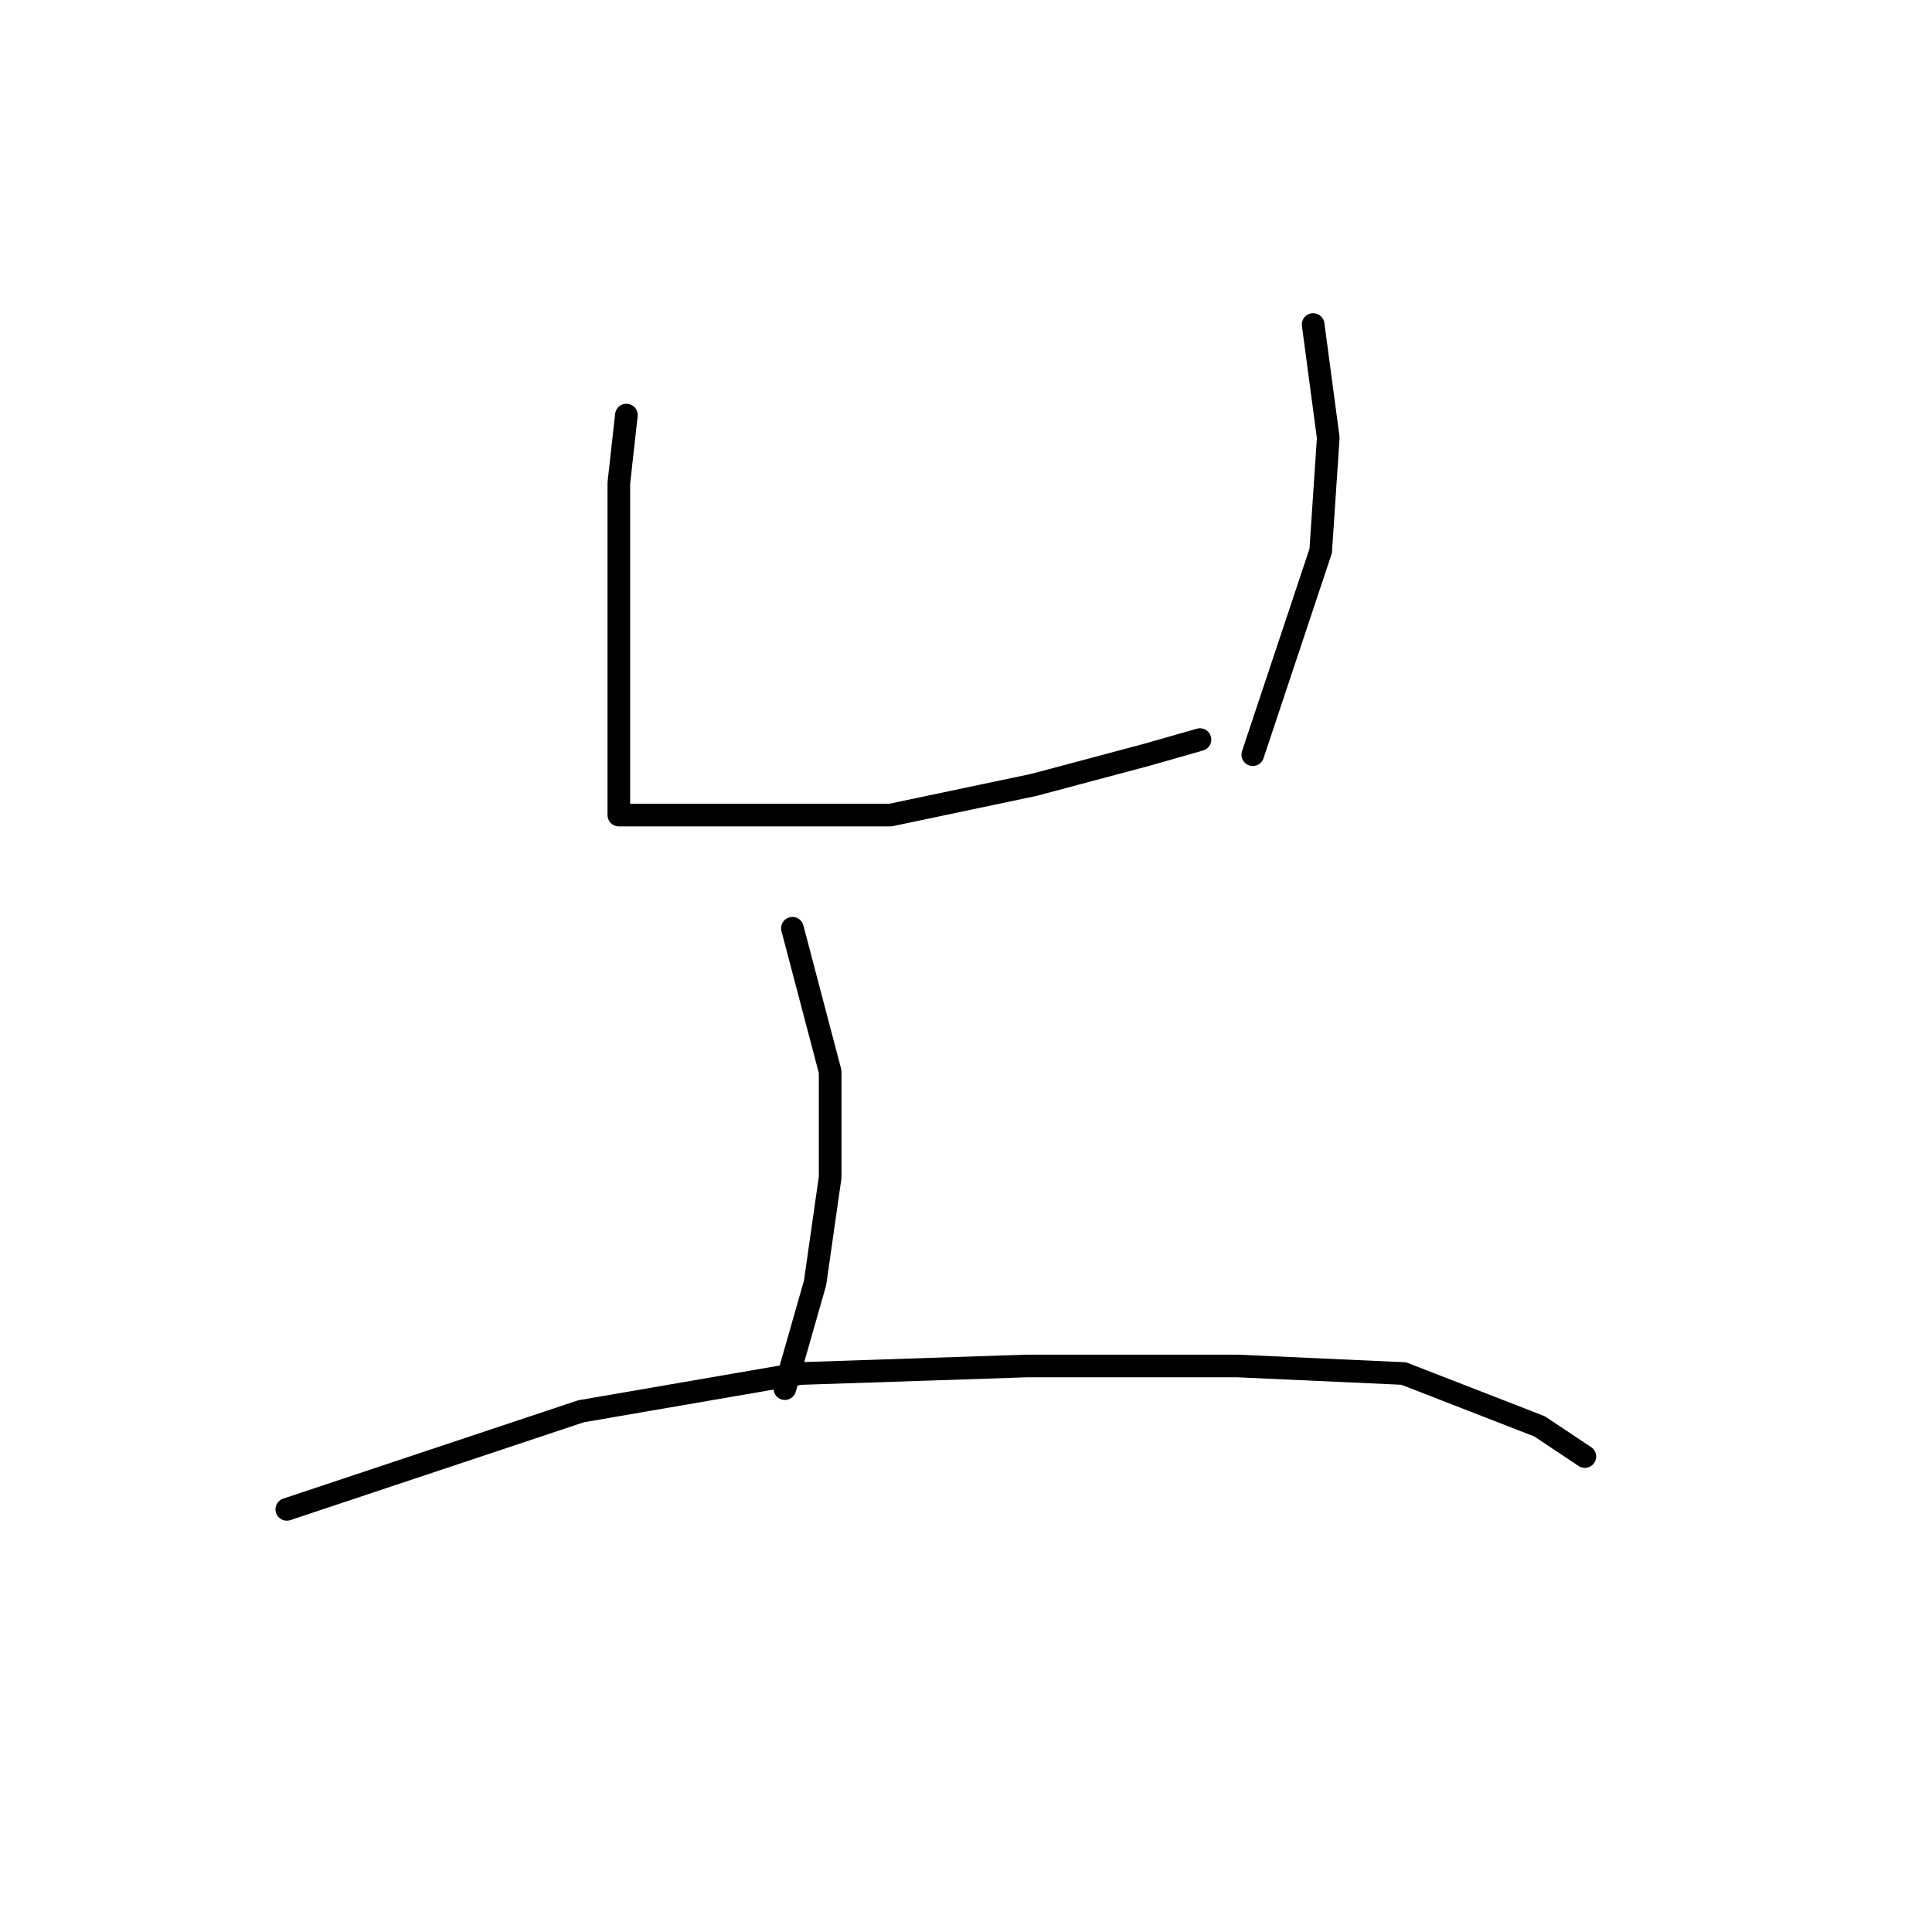 <?xml version="1.0" standalone="no"?>
    <svg width="256" height="256" xmlns="http://www.w3.org/2000/svg" version="1.1">
    <polyline stroke="black" stroke-width="3" stroke-linecap="round" fill="transparent" stroke-linejoin="round" points="83 55 82 64 82 70 82 83 82 95 82 103 82 107 82 108 84 108 89 108 102 108 118 108 137 104 152 100 159 98 159 98 " />
        <polyline stroke="black" stroke-width="3" stroke-linecap="round" fill="transparent" stroke-linejoin="round" points="174 43 176 58 175 73 169 91 166 100 166 100 " />
        <polyline stroke="black" stroke-width="3" stroke-linecap="round" fill="transparent" stroke-linejoin="round" points="105 123 110 142 110 156 108 170 104 184 104 184 " />
        <polyline stroke="black" stroke-width="3" stroke-linecap="round" fill="transparent" stroke-linejoin="round" points="38 200 77 187 106 182 136 181 164 181 186 182 204 189 210 193 210 193 " />
        </svg>